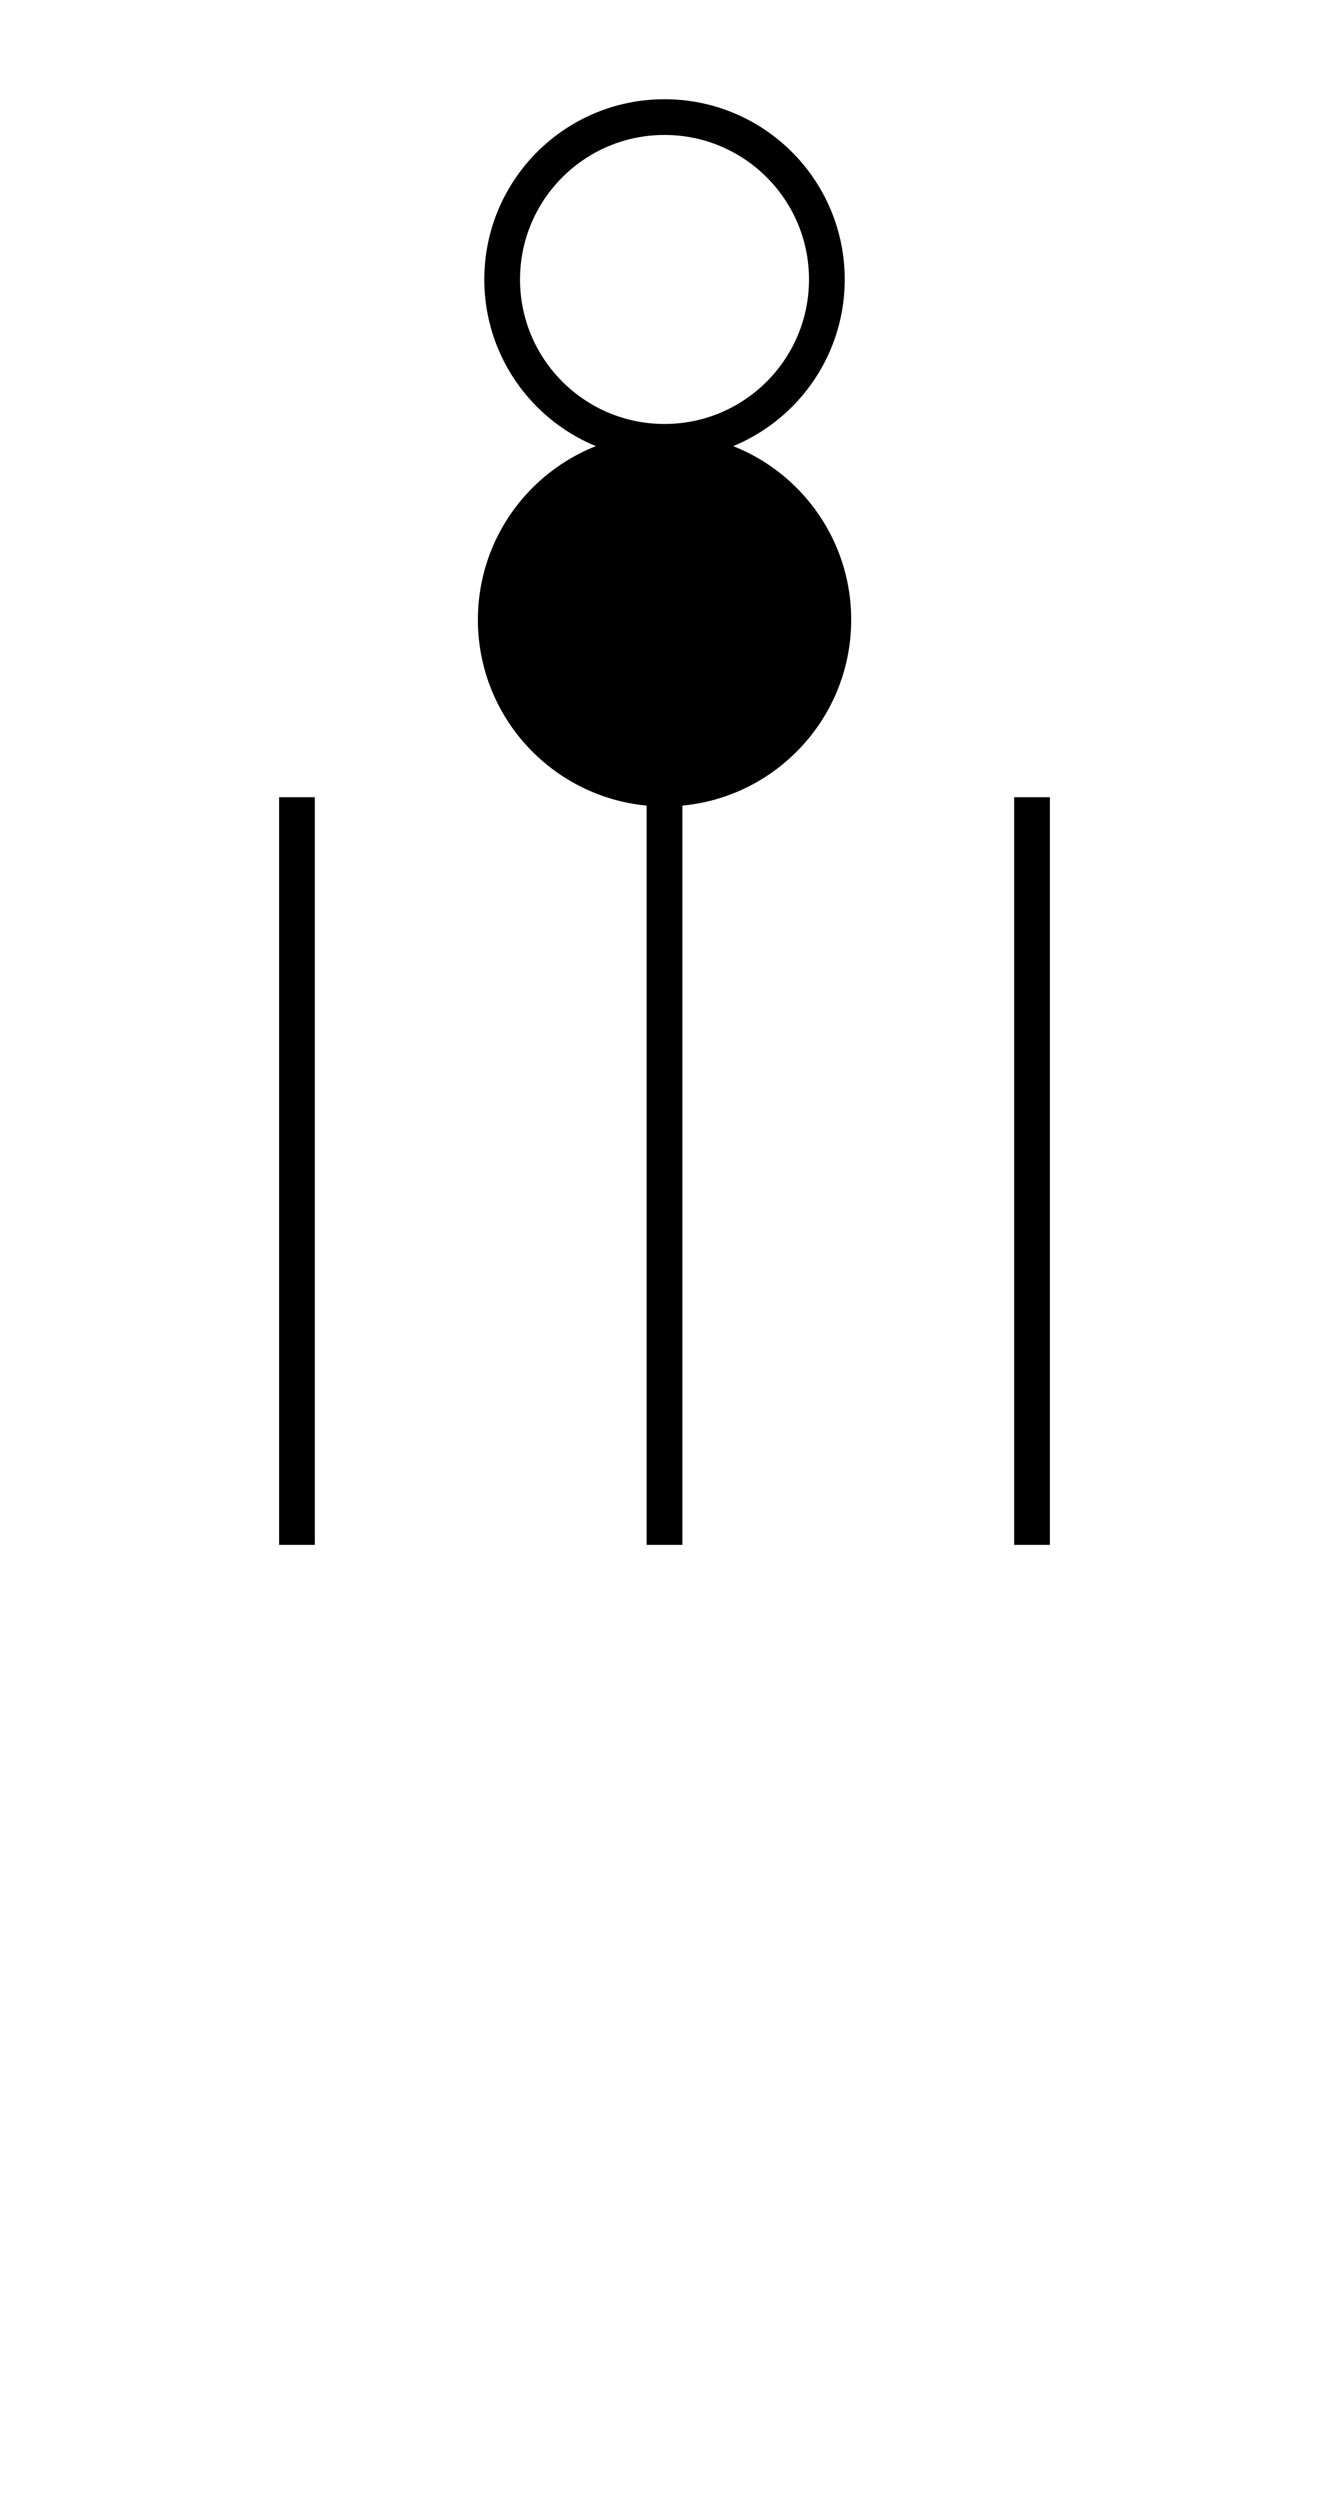 <?xml version="1.0" encoding="UTF-8" standalone="no"?>
<!-- Created with Inkscape (http://www.inkscape.org/) -->

<svg
   xmlns:dc="http://purl.org/dc/elements/1.1/"
   xmlns:cc="http://creativecommons.org/ns#"
   xmlns:rdf="http://www.w3.org/1999/02/22-rdf-syntax-ns#"
   xmlns:svg="http://www.w3.org/2000/svg"
   xmlns="http://www.w3.org/2000/svg"
   xmlns:sodipodi="http://sodipodi.sourceforge.net/DTD/sodipodi-0.dtd"
   xmlns:inkscape="http://www.inkscape.org/namespaces/inkscape"
   width="42mm"
   height="79mm"
   viewBox="0 0 148.819 279.921"
   id="svg2"
   version="1.1"
   inkscape:version="0.91 r13725"
   sodipodi:docname="shape_20.svg">
  <defs
     id="defs4" />
  <sodipodi:namedview
     id="base"
     pagecolor="#ffffff"
     bordercolor="#666666"
     borderopacity="1.0"
     inkscape:pageopacity="0.0"
     inkscape:pageshadow="2"
     inkscape:zoom="2"
     inkscape:cx="19.525578"
     inkscape:cy="199.64218"
     inkscape:document-units="px"
     inkscape:current-layer="layer1"
     showgrid="false"
     showguides="true"
     inkscape:guide-bbox="true"
     inkscape:window-width="1366"
     inkscape:window-height="715"
     inkscape:window-x="-8"
     inkscape:window-y="-8"
     inkscape:window-maximized="1">
    <sodipodi:guide
       position="74.41,74.406"
       orientation="1,0"
       id="guide4226" />
    <sodipodi:guide
       position="74.41,74.406"
       orientation="0.707,0.707"
       id="guide4399" />
    <sodipodi:guide
       position="74.41,74.406"
       orientation="-0.707,0.707"
       id="guide4401" />
    <sodipodi:guide
       position="0.004,74.406"
       orientation="1,0"
       id="guide4403" />
    <sodipodi:guide
       position="9.305,139.512"
       orientation="0,1"
       id="guide4421" />
    <sodipodi:guide
       position="139.516,9.301"
       orientation="1,0"
       id="guide4425" />
    <sodipodi:guide
       position="23.256,125.561"
       orientation="1,0"
       id="guide4433" />
    <sodipodi:guide
       position="125.564,125.561"
       orientation="1,0"
       id="guide4437" />
    <sodipodi:guide
       position="74.41,279.918"
       orientation="0,1"
       id="guide4457" />
    <sodipodi:guide
       position="0.004,279.918"
       orientation="0.707,0.707"
       id="guide4459" />
    <sodipodi:guide
       position="148.82,279.918"
       orientation="1,0"
       id="guide4461" />
    <sodipodi:guide
       position="148.82,279.918"
       orientation="-0.707,0.707"
       id="guide4463" />
    <sodipodi:guide
       position="8.414,139.512"
       orientation="1,0"
       id="guide4465" />
    <sodipodi:guide
       position="74.41,205.508"
       orientation="0,1"
       id="guide4467" />
    <sodipodi:guide
       position="74.41,74.406"
       orientation="0,1"
       id="guide4469" />
    <sodipodi:guide
       position="74.41,139.512"
       orientation="-0.707,0.707"
       id="guide4471" />
    <sodipodi:guide
       position="74.41,139.512"
       orientation="0.707,0.707"
       id="guide4473" />
    <sodipodi:guide
       position="41.412,172.51"
       orientation="0,1"
       id="guide4475" />
    <sodipodi:guide
       position="41.857,106.959"
       orientation="0,1"
       id="guide4477" />
    <sodipodi:guide
       position="23.256,190.666"
       orientation="0,1"
       id="guide4483" />
    <sodipodi:guide
       position="8.414,190.666"
       orientation="-0.707,0.707"
       id="guide4485" />
    <sodipodi:guide
       position="139.516,190.666"
       orientation="0.707,0.707"
       id="guide4487" />
    <sodipodi:guide
       position="15.835,198.087"
       orientation="1,0"
       id="guide4489" />
    <sodipodi:guide
       position="132.54,197.642"
       orientation="1,0"
       id="guide4491" />
    <sodipodi:guide
       position="99.542,230.64"
       orientation="0,1"
       id="guide4545" />
  </sodipodi:namedview>
  <g
     inkscape:label="Layer 1"
     inkscape:groupmode="layer"
     id="layer1"
     transform="translate(0,-772.441)">
    <circle
       style="opacity:1;fill:#ff0000;fill-opacity:0;stroke:#000000;stroke-width:4;stroke-linecap:round;stroke-linejoin:round;stroke-miterlimit:4;stroke-dasharray:none;stroke-opacity:1"
       id="path4563"
       cx="74.411"
       cy="803.729"
       r="18.179" />
    <circle
       style="opacity:1;fill:#000000;fill-opacity:1;stroke:#000000;stroke-width:4;stroke-linecap:round;stroke-linejoin:round;stroke-miterlimit:4;stroke-dasharray:none;stroke-opacity:1"
       id="path4565"
       cx="74.414"
       cy="841.83"
       r="18.902" />
    <path
       style="fill:none;fill-rule:evenodd;stroke:#000000;stroke-width:4;stroke-linecap:butt;stroke-linejoin:round;stroke-opacity:1;stroke-miterlimit:4;stroke-dasharray:none"
       d="m 74.41,945.403 0,-83.707"
       id="path4567"
       inkscape:connector-curvature="0" />
    <path
       style="fill:none;fill-rule:evenodd;stroke:#000000;stroke-width:4;stroke-linecap:butt;stroke-linejoin:round;stroke-miterlimit:4;stroke-dasharray:none;stroke-opacity:1"
       d="m 33.256,861.696 3e-6,83.707"
       id="path4569"
       inkscape:connector-curvature="0" />
    <path
       style="fill:none;fill-rule:evenodd;stroke:#000000;stroke-width:4;stroke-linecap:butt;stroke-linejoin:round;stroke-miterlimit:4;stroke-dasharray:none;stroke-opacity:1"
       d="m 115.564,861.696 0,83.707"
       id="path4571"
       inkscape:connector-curvature="0" />
  </g>
</svg>
